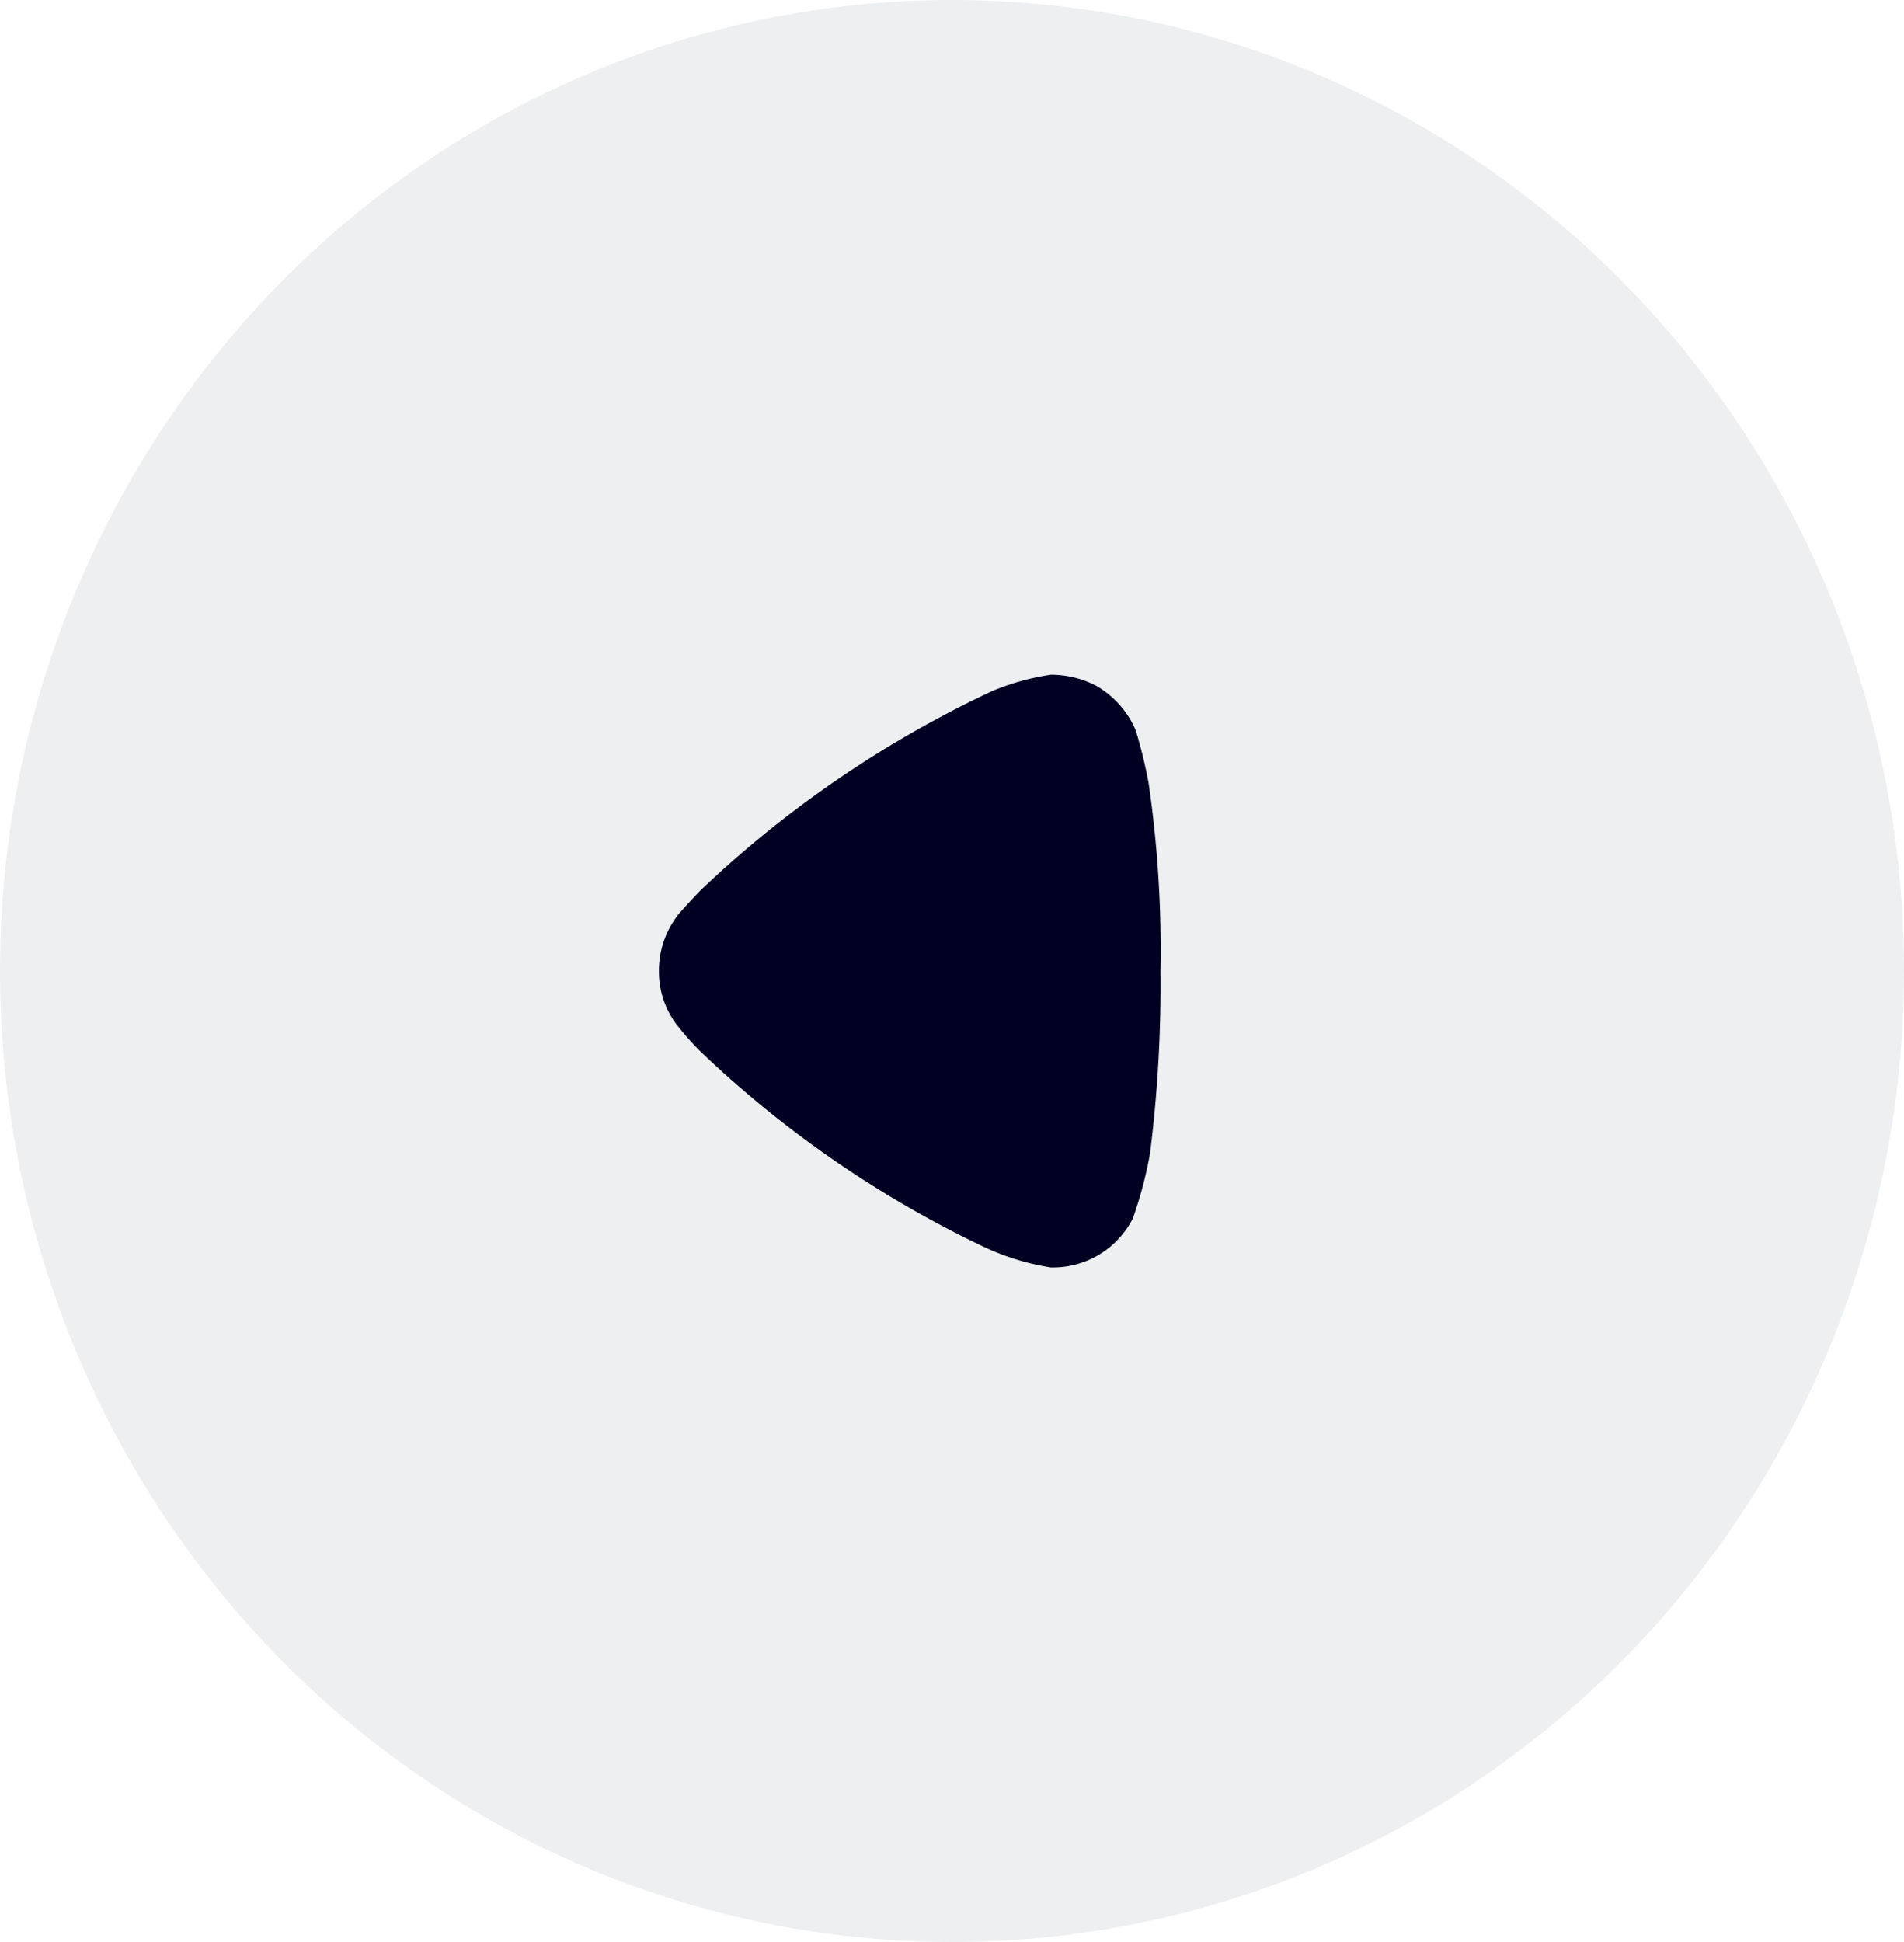 <svg xmlns="http://www.w3.org/2000/svg" width="51" height="52" viewBox="0 0 51 52">
  <g id="Group_77328" data-name="Group 77328" transform="translate(0.036 0.451)">
    <ellipse id="Ellipse_1254" data-name="Ellipse 1254" cx="25.5" cy="26" rx="25.5" ry="26" transform="translate(-0.036 -0.451)" fill="#465d76" opacity="0.1"/>
    <path id="Path_26" data-name="Path 26" d="M1411.5,401.439c.066-.078.357-.4.621-.674a29.455,29.455,0,0,1,7.788-5.32A6.516,6.516,0,0,1,1421.5,395a2.647,2.647,0,0,1,1.2.29,2.51,2.51,0,0,1,1.071,1.2,13.274,13.274,0,0,1,.344,1.407,31.056,31.056,0,0,1,.318,5.031,36.231,36.231,0,0,1-.278,4.876,10.948,10.948,0,0,1-.463,1.756,2.4,2.4,0,0,1-2.115,1.31h-.08a6.611,6.611,0,0,1-1.771-.539,29.094,29.094,0,0,1-7.616-5.244,8.03,8.03,0,0,1-.648-.733,2.352,2.352,0,0,1-.463-1.407,2.421,2.421,0,0,1,.5-1.5" transform="translate(-1393.385 -377.384)" fill="#002"/>
  </g>
</svg>
